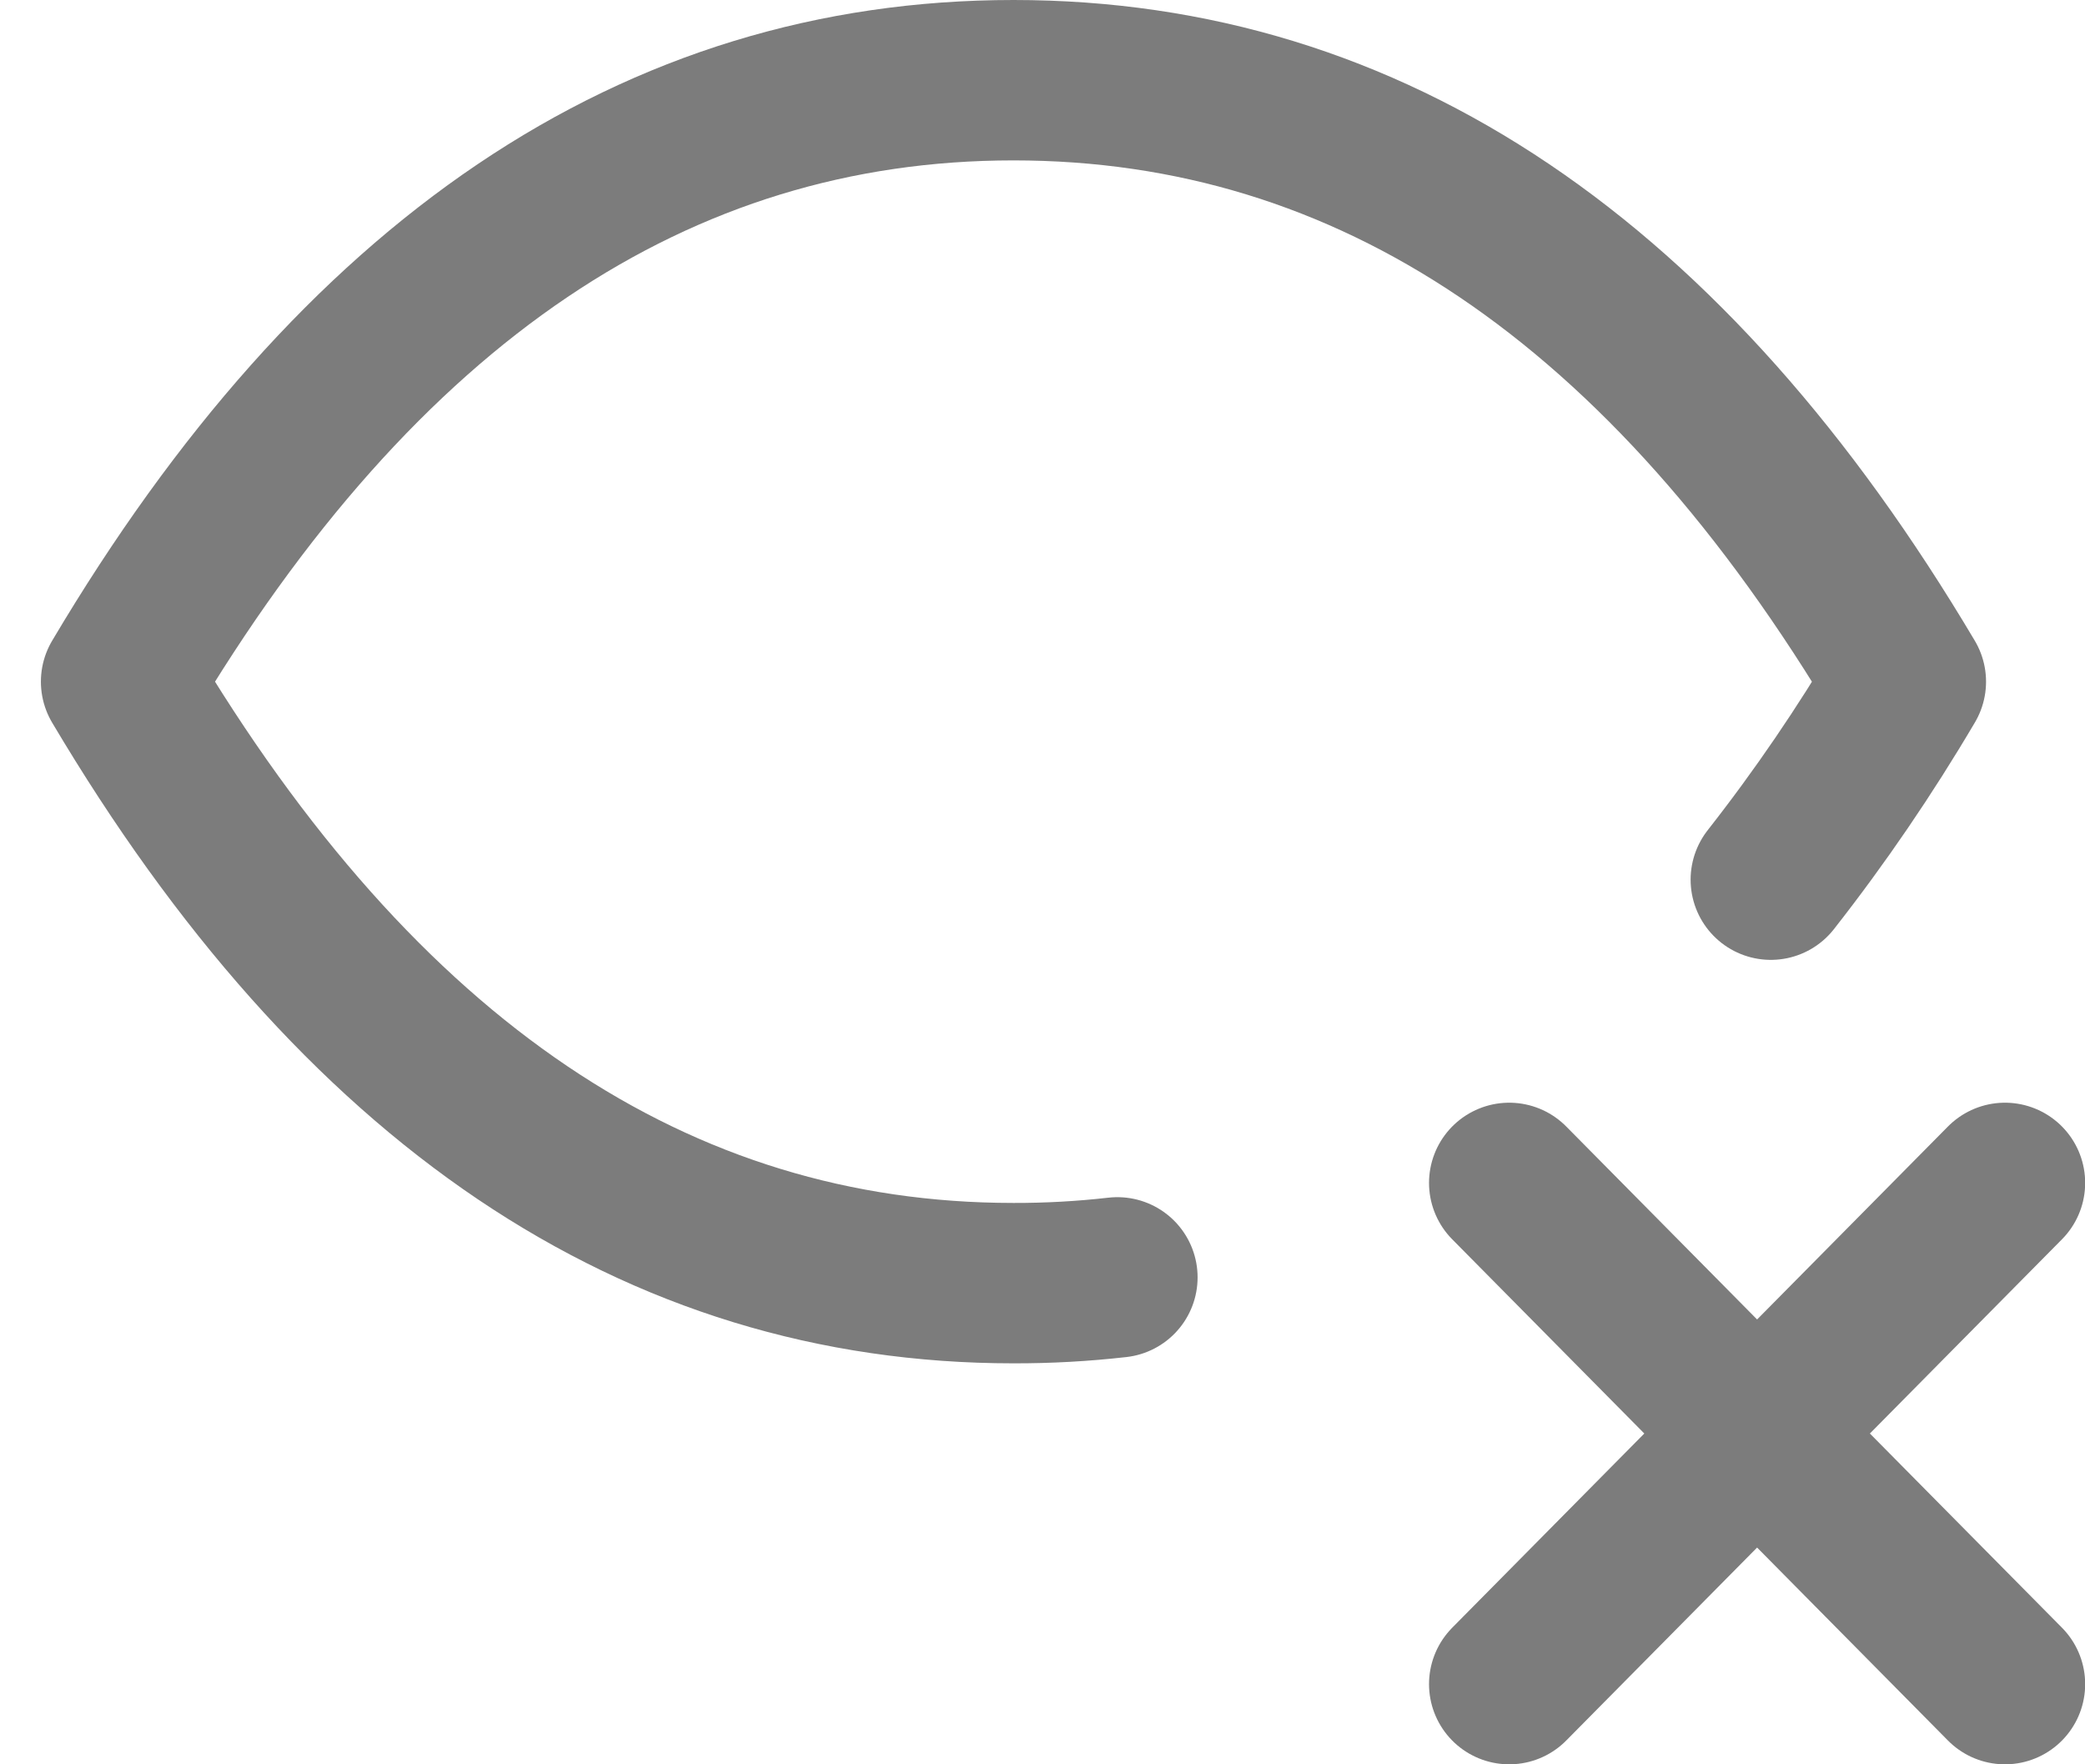 <svg width="26" height="22" viewBox="0 0 26 22" fill="none" xmlns="http://www.w3.org/2000/svg">
<path d="M13.934 15.928C13.503 15.977 13.071 16.001 12.638 16C8.187 16 4.477 13.5 1.51 8.5C4.477 3.5 8.187 1 12.638 1C17.089 1 20.798 3.5 23.766 8.5C23.259 9.36 22.697 10.185 22.082 10.969M25.002 21L18.82 14.75M18.82 21L25.002 14.75" stroke="#7C7C7C" stroke-width="2" stroke-linecap="round" stroke-linejoin="round"/>
</svg>
